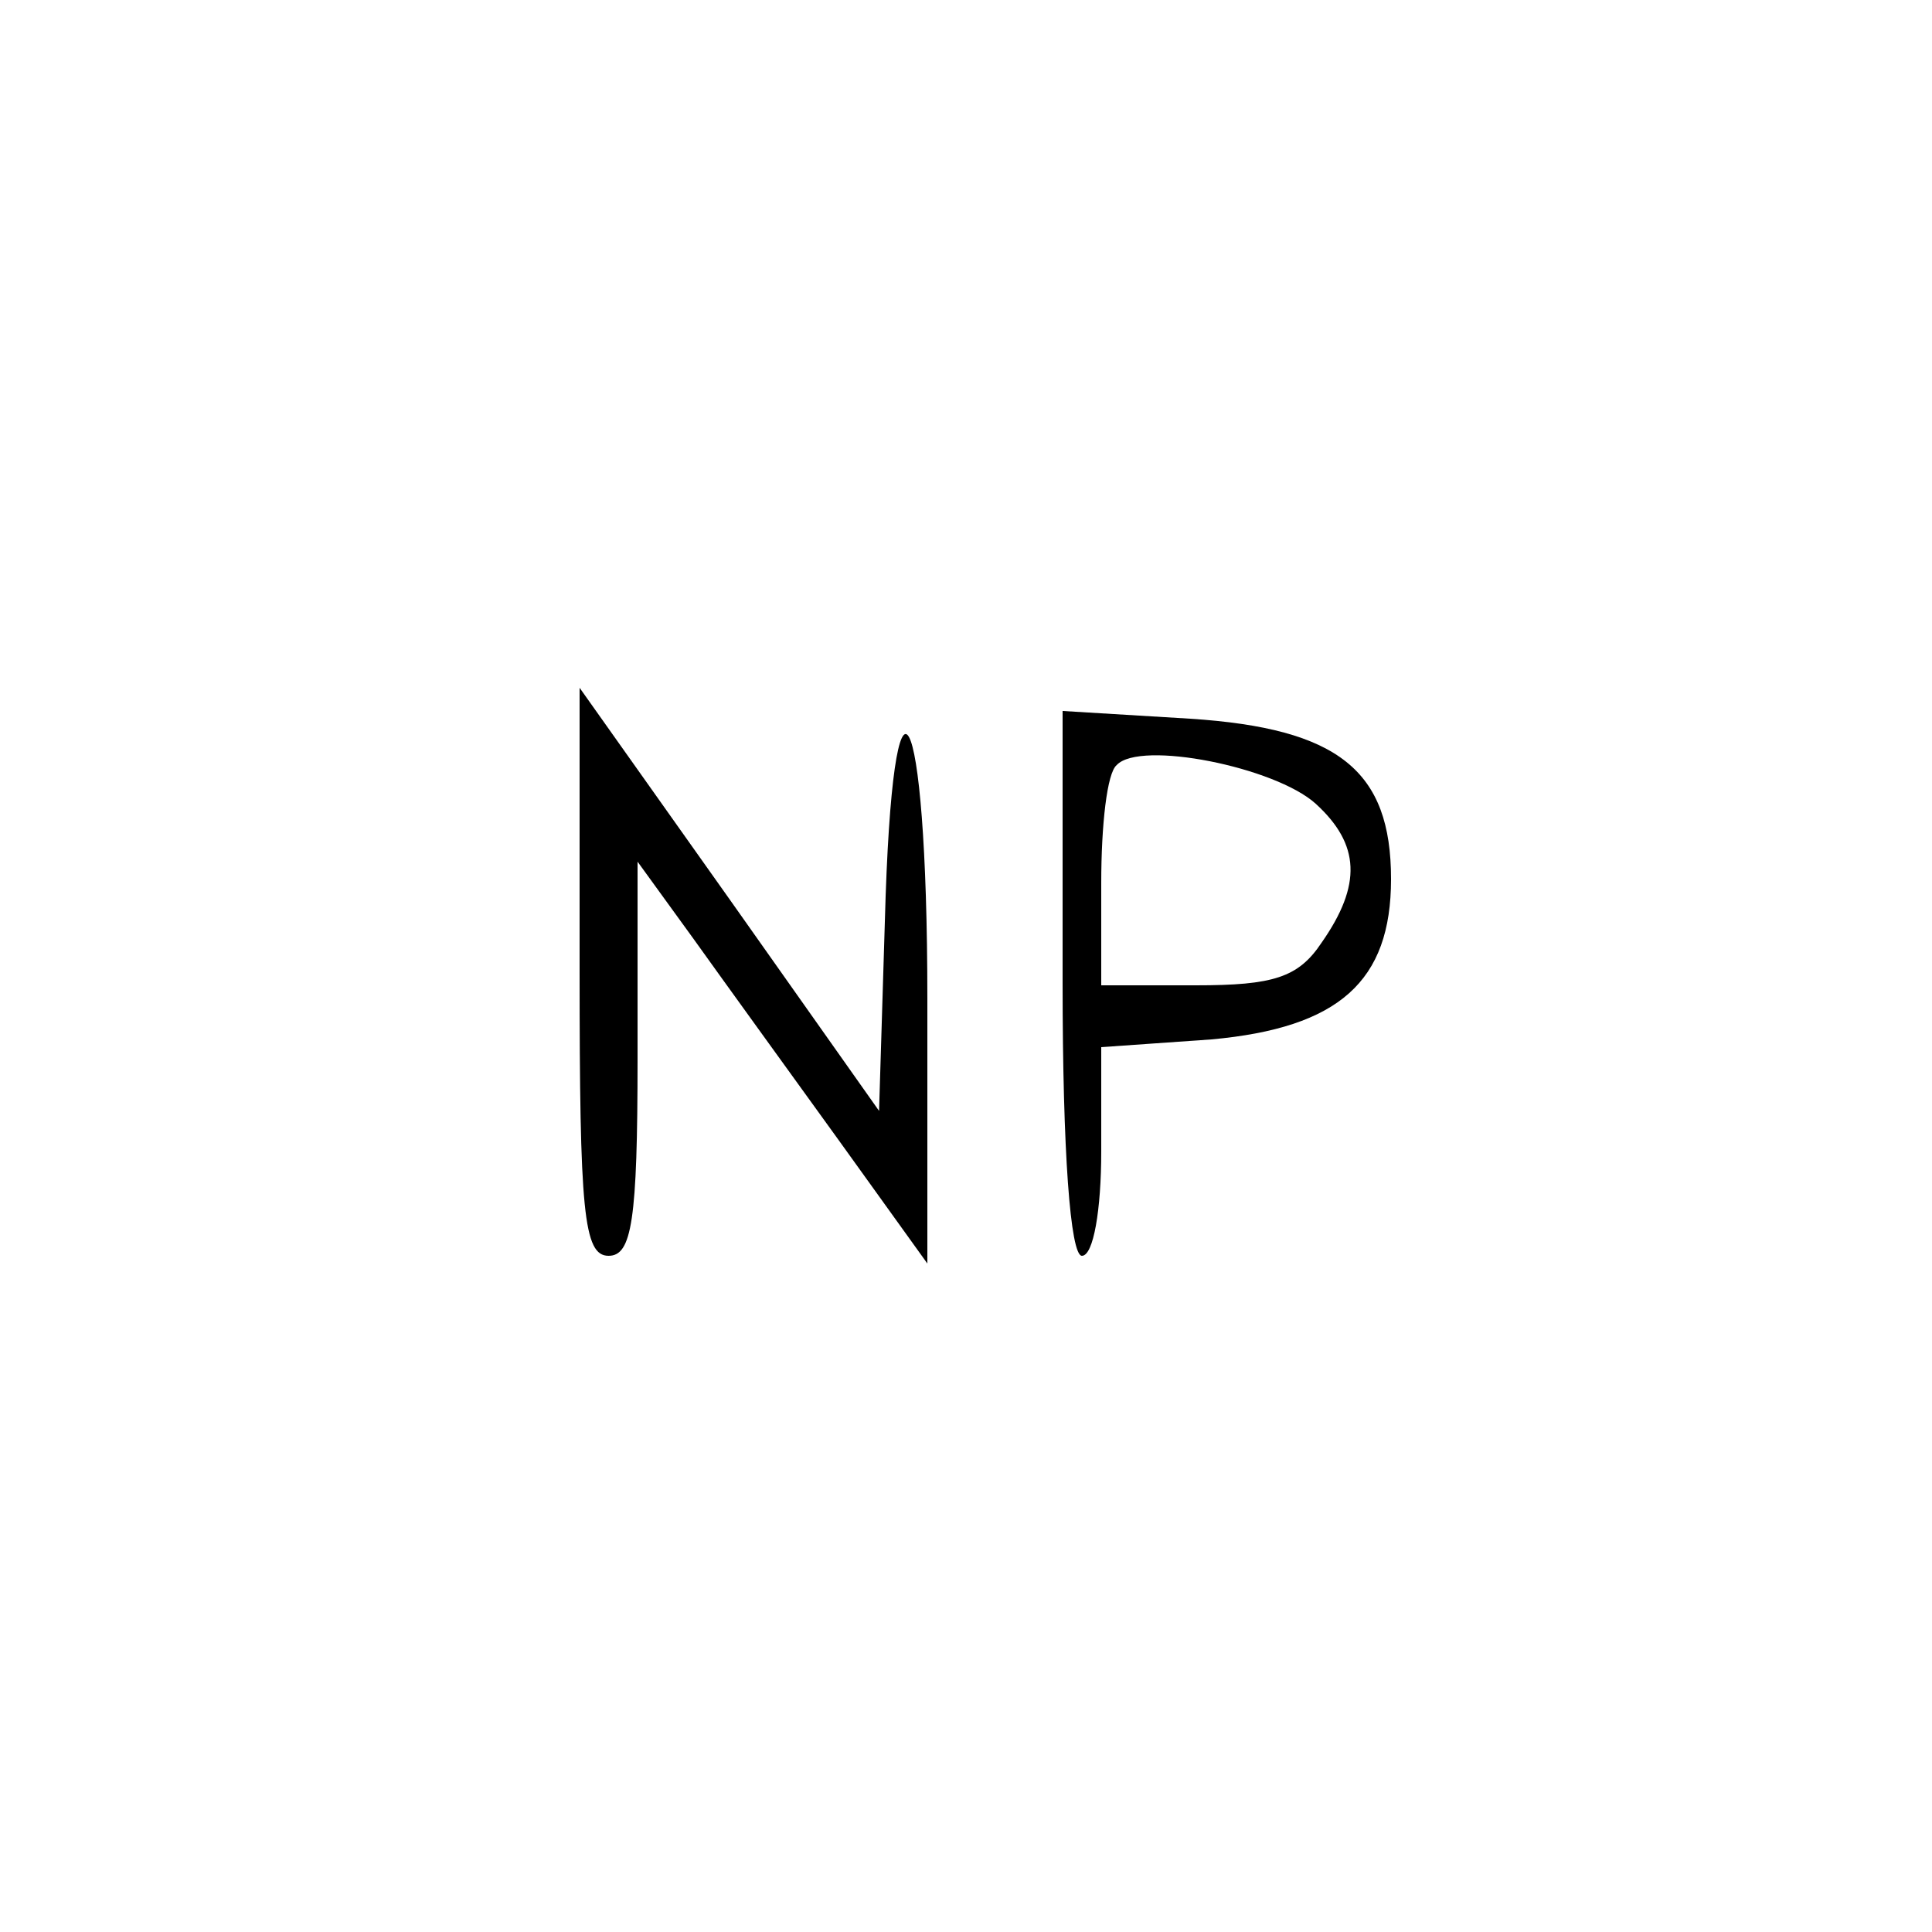 <?xml version="1.0" standalone="no"?>
<!DOCTYPE svg PUBLIC "-//W3C//DTD SVG 20010904//EN"
 "http://www.w3.org/TR/2001/REC-SVG-20010904/DTD/svg10.dtd">
<svg version="1.0" xmlns="http://www.w3.org/2000/svg"
 width="100pt" height="100pt" viewBox="0 0 100 100"
 preserveAspectRatio="xMidYMid meet">

<g transform="translate(0,100) scale(0.1,-0.1)"
fill="#000000" stroke="none">
<path d="M300 497 c0 -124 2 -147 15 -147 12 0 15 18 15 102 l0 102 29 -40
c15 -21 49 -68 75 -104 l46 -64 0 137 c0 158 -18 190 -22 40 l-3 -98 -77 109
-78 110 0 -147z"/>
<path d="M550 491 c0 -87 4 -141 10 -141 6 0 10 24 10 54 l0 54 57 4 c66 6 93
30 93 83 0 56 -27 78 -104 83 l-66 4 0 -141z m131 93 c23 -21 24 -42 3 -72
-12 -18 -25 -22 -65 -22 l-49 0 0 53 c0 30 3 57 8 61 12 13 82 -1 103 -20z"/>
</g>
</svg>
